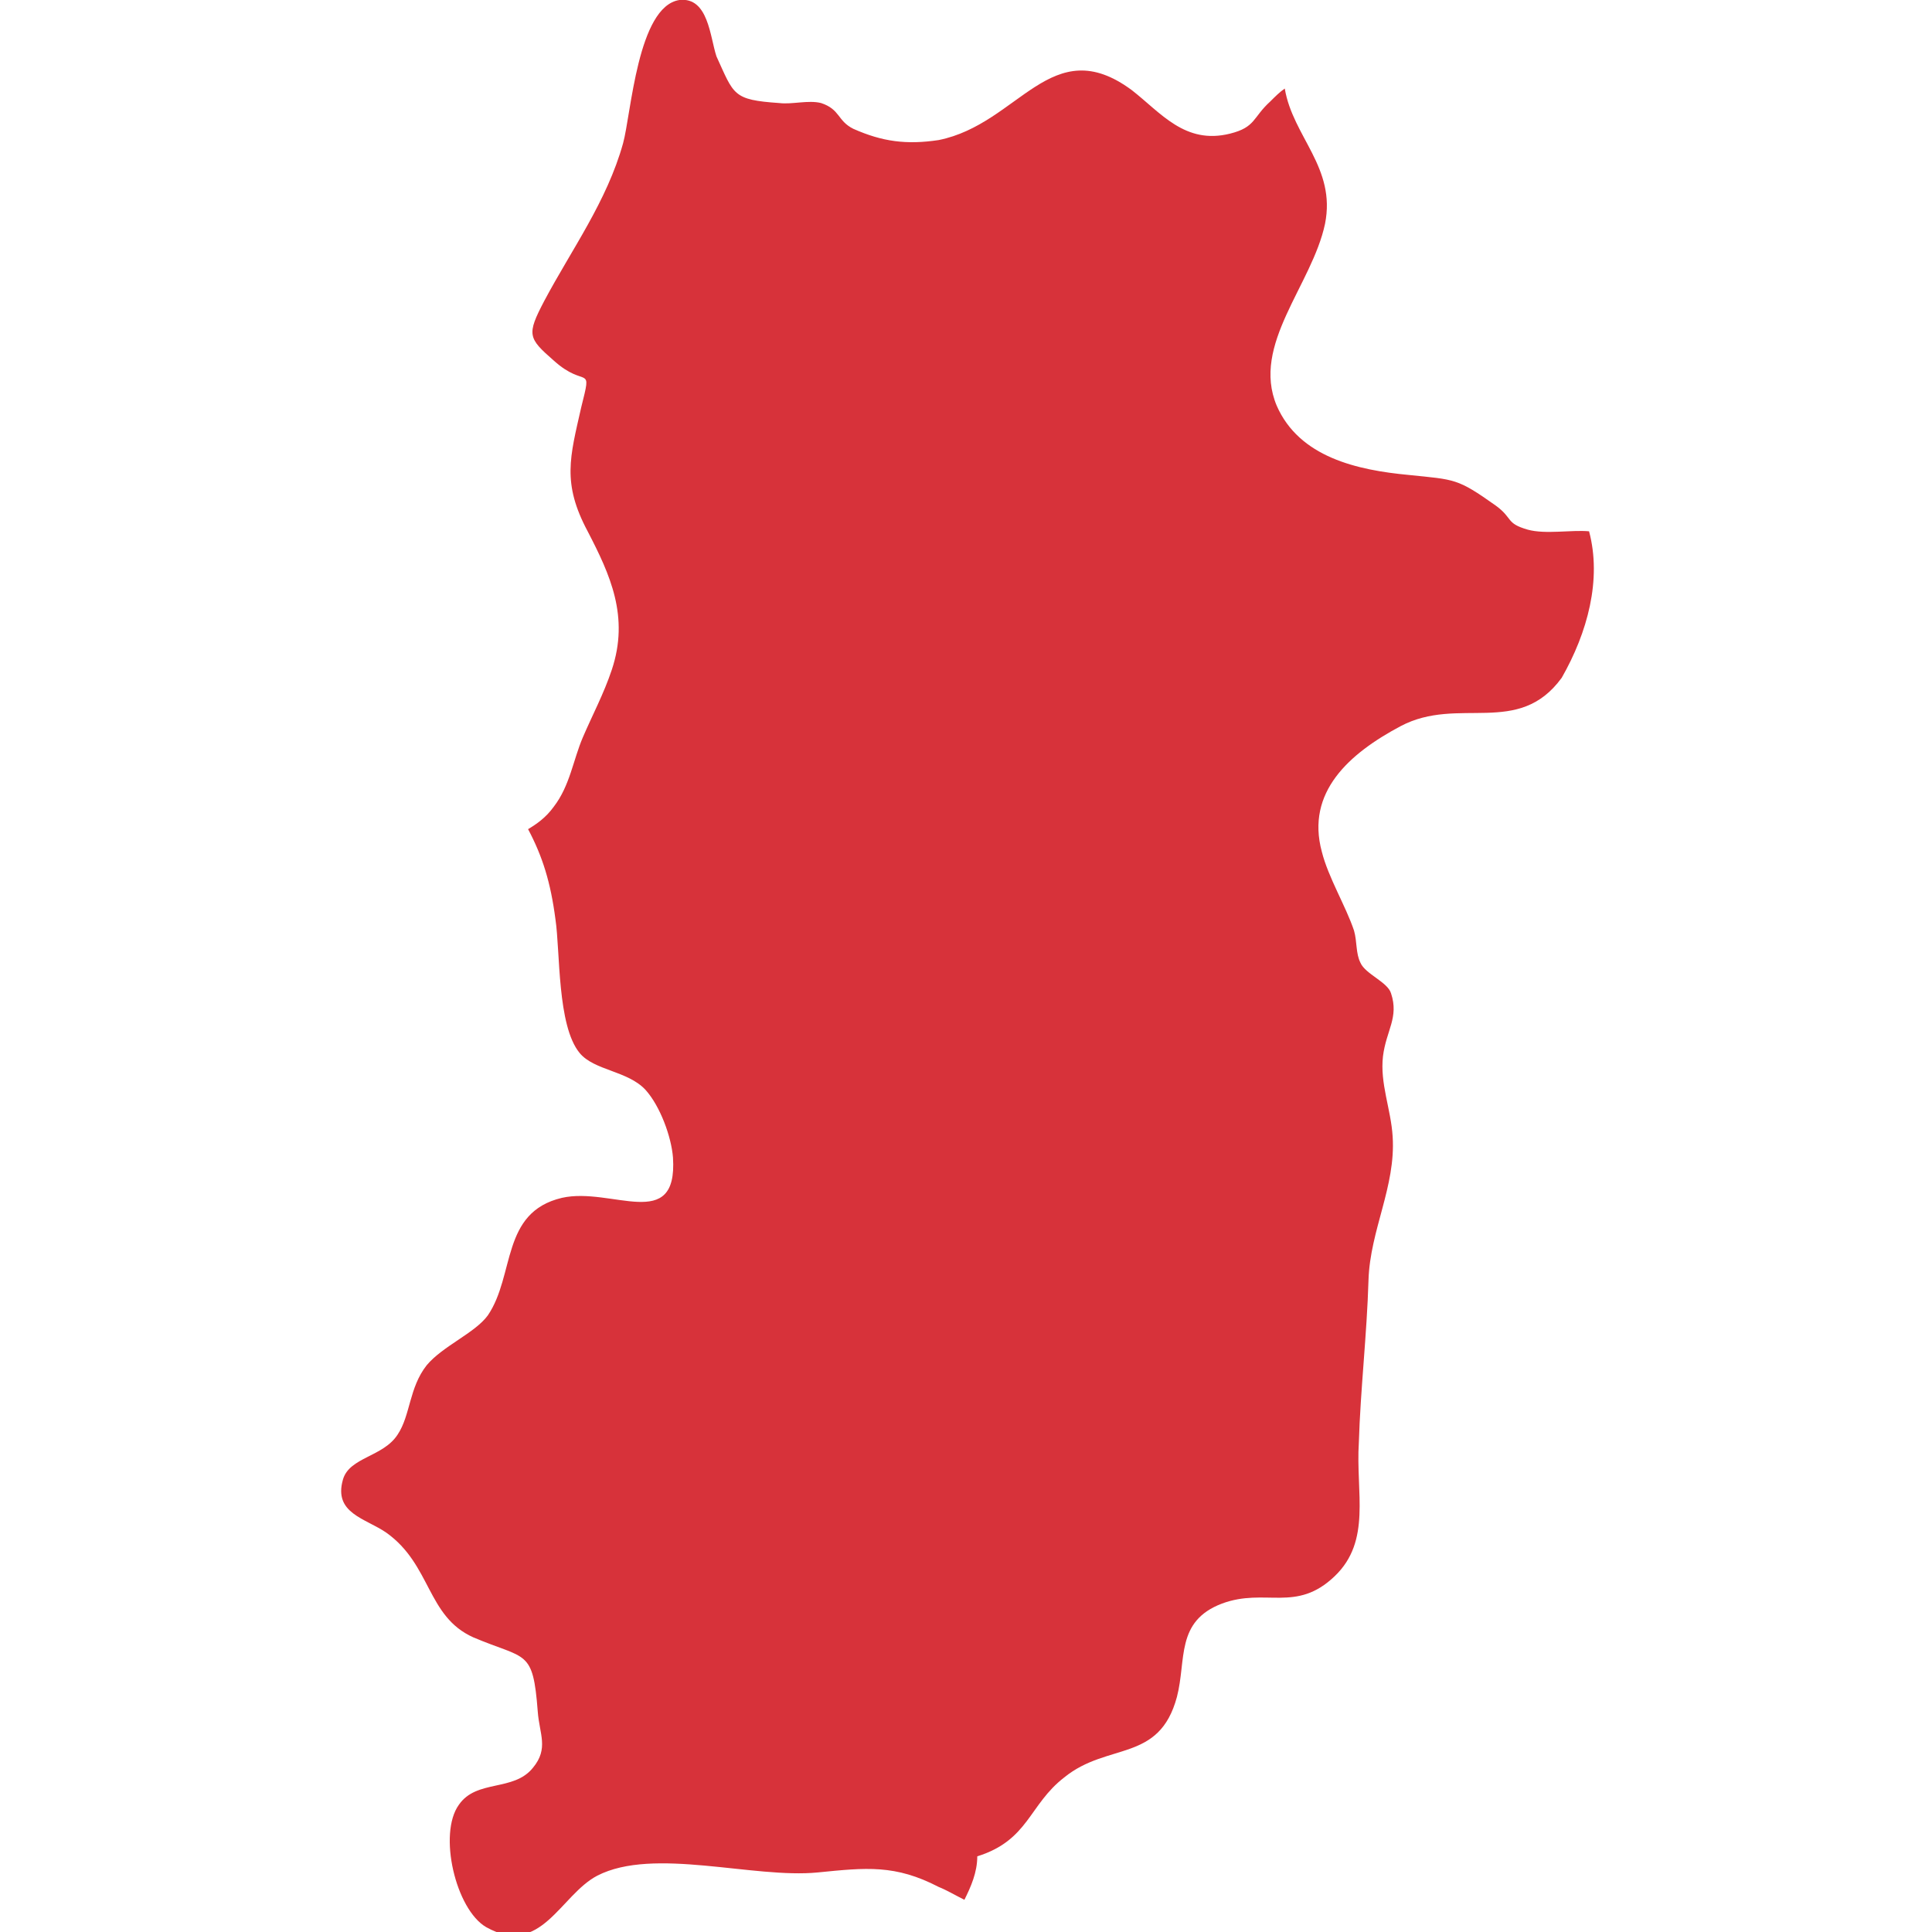 <?xml version="1.0" encoding="utf-8"?>
<!-- Generator: Adobe Illustrator 28.0.0, SVG Export Plug-In . SVG Version: 6.00 Build 0)  -->
<svg version="1.1" id="_レイヤー_2" xmlns="http://www.w3.org/2000/svg" xmlns:xlink="http://www.w3.org/1999/xlink" x="0px"
	 y="0px" viewBox="0 0 120 120" style="enable-background:new 0 0 120 120;" xml:space="preserve">
<style type="text/css">
	.st0{fill:#D7323A;}
</style>
<path class="st0" d="M98.7,33c-1.1-0.1-2.7,0.2-3.8-0.1c-1.4-0.4-0.9-0.7-2-1.5c-2.4-1.7-2.5-1.6-5.4-1.9c-3.2-0.3-6.8-1.1-8.2-4.3
	c-1.6-3.8,2.2-7.5,3-11.3c0.7-3.5-2-5.4-2.5-8.4c-0.3,0.2-0.6,0.5-0.9,0.8c-1.1,1-0.9,1.6-2.5,2C73.6,9,72.1,7,70.3,5.6
	c-5-3.7-7,2.1-12,3.1C56.3,9,54.8,8.8,53,8c-1-0.5-0.8-1.2-2-1.6c-0.8-0.2-1.8,0.1-2.6,0c-2.9-0.2-2.8-0.5-3.9-2.9
	C44.1,2.3,44-0.2,42.2,0c-2.6,0.4-3,7.1-3.5,8.9c-1,3.6-3.2,6.6-4.9,9.8c-1.1,2.1-1,2.3,0.6,3.7c2,1.8,2.4,0.1,1.7,2.9
	c-0.7,3.1-1.2,4.7,0.4,7.7c1.4,2.7,2.6,5.3,1.5,8.6c-0.5,1.5-1.2,2.8-1.8,4.2s-0.8,3-1.8,4.3c-0.5,0.7-1.1,1.1-1.6,1.4
	c0.9,1.7,1.4,3.3,1.7,5.6c0.3,2,0.1,6.6,1.5,8.3c0.9,1.1,3,1.1,4.1,2.3c0.9,1,1.6,2.9,1.7,4.2c0.3,4.7-3.8,1.8-6.9,2.5
	c-3.8,0.9-2.9,4.8-4.6,7.3c-0.8,1.1-2.8,1.9-3.8,3.1c-1.1,1.4-1,3.1-1.8,4.3c-0.9,1.4-3,1.4-3.4,2.8c-0.6,2.1,1.4,2.4,2.7,3.3
	c2.8,2,2.5,5.2,5.4,6.5c3.3,1.4,3.7,0.7,4,4.6c0.1,1.4,0.7,2.3-0.3,3.5c-1.2,1.5-3.5,0.7-4.6,2.3c-1.3,1.8-0.2,6.5,1.7,7.6
	c3.4,1.9,4.6-2,6.9-3.2c3.5-1.8,9.7,0.2,13.7-0.2c3-0.3,4.8-0.5,7.5,0.9c0.5,0.2,1,0.5,1.6,0.8c0.4-0.8,0.8-1.7,0.8-2.7
	c3.2-1,3.2-3.2,5.4-4.9c2.7-2.2,5.9-0.9,7-5c0.6-2.3-0.1-4.7,2.8-5.8c2.7-1,4.6,0.6,7-1.7c2.3-2.2,1.3-5.2,1.5-8.3
	c0.1-3.3,0.5-6.7,0.6-10.1c0.1-3.1,1.7-5.8,1.5-8.9c-0.1-1.7-0.8-3.3-0.6-5c0.2-1.6,1-2.4,0.5-3.9c-0.2-0.7-1.6-1.2-1.9-1.9
	c-0.3-0.6-0.2-1.3-0.4-2c-0.5-1.5-1.6-3.3-2-4.9c-1-3.7,1.7-6.1,4.9-7.8c3.6-1.9,7.3,0.7,10-3C98.6,39.3,99.5,36,98.7,33z"/>
</svg>
